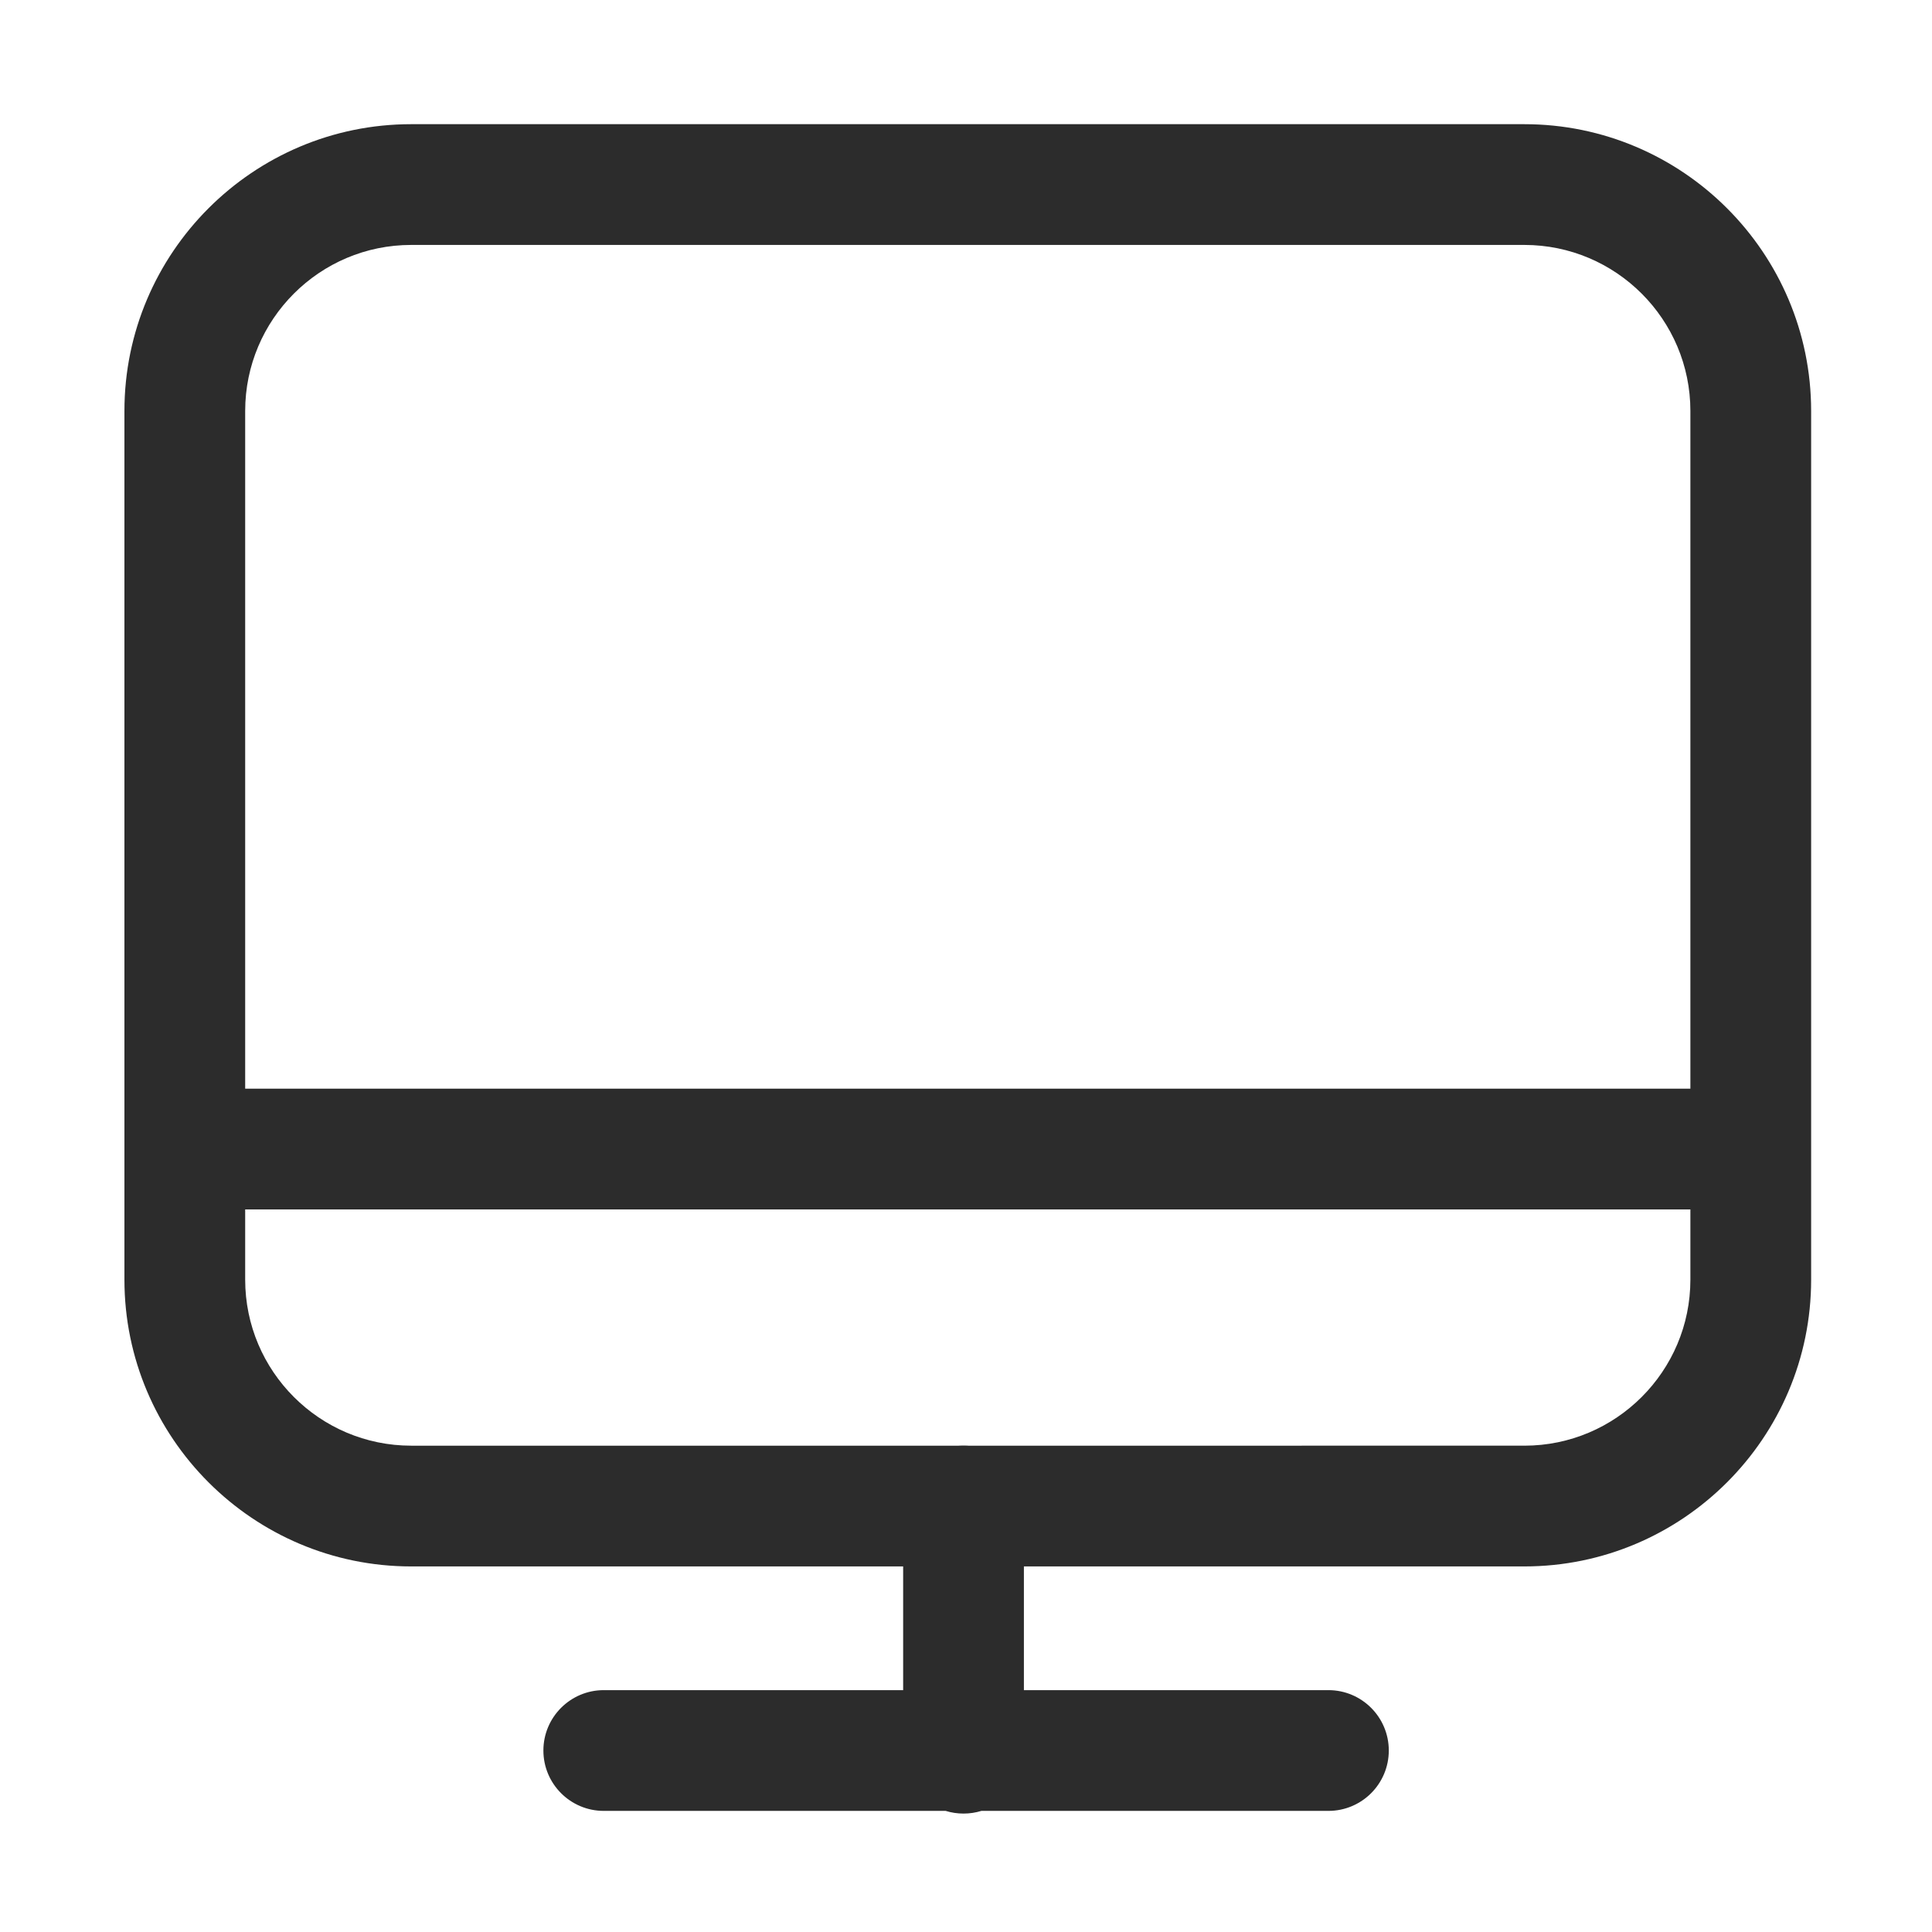 <?xml version="1.0" standalone="no"?><!DOCTYPE svg PUBLIC "-//W3C//DTD SVG 1.1//EN" "http://www.w3.org/Graphics/SVG/1.1/DTD/svg11.dtd"><svg t="1678085756368" class="icon" viewBox="0 0 1024 1024" version="1.1" xmlns="http://www.w3.org/2000/svg" p-id="3186" xmlns:xlink="http://www.w3.org/1999/xlink" width="200" height="200"><path d="M704.09 895.81h-161.4v-97.57c0-17.67-14.33-32-32-32s-32 14.33-32 32v97.57H320.01c-17.67 0-32 14.33-32 32s14.33 32 32 32h181.21c2.99 0.93 6.17 1.42 9.47 1.42 3.3 0 6.48-0.5 9.47-1.42h183.93c17.67 0 32-14.33 32-32s-14.33-32-32-32z" fill="#2c2c2c" p-id="3187"></path><path d="M807.94 65.82H217.95c-83.81 0-152 68.19-152 152v460.42c0 83.81 68.19 152 152 152h589.99c83.81 0 152-68.19 152-152V217.82c0-83.81-68.18-152-152-152z m-589.99 64h589.99c48.52 0 88 39.48 88 88v359.2H129.95v-359.2c0-48.52 39.48-88 88-88z m589.99 636.42H217.95c-48.52 0-88-39.48-88-88v-37.22h765.99v37.22c0 48.53-39.47 88-88 88z" fill="#2c2c2c" p-id="3188"></path></svg>